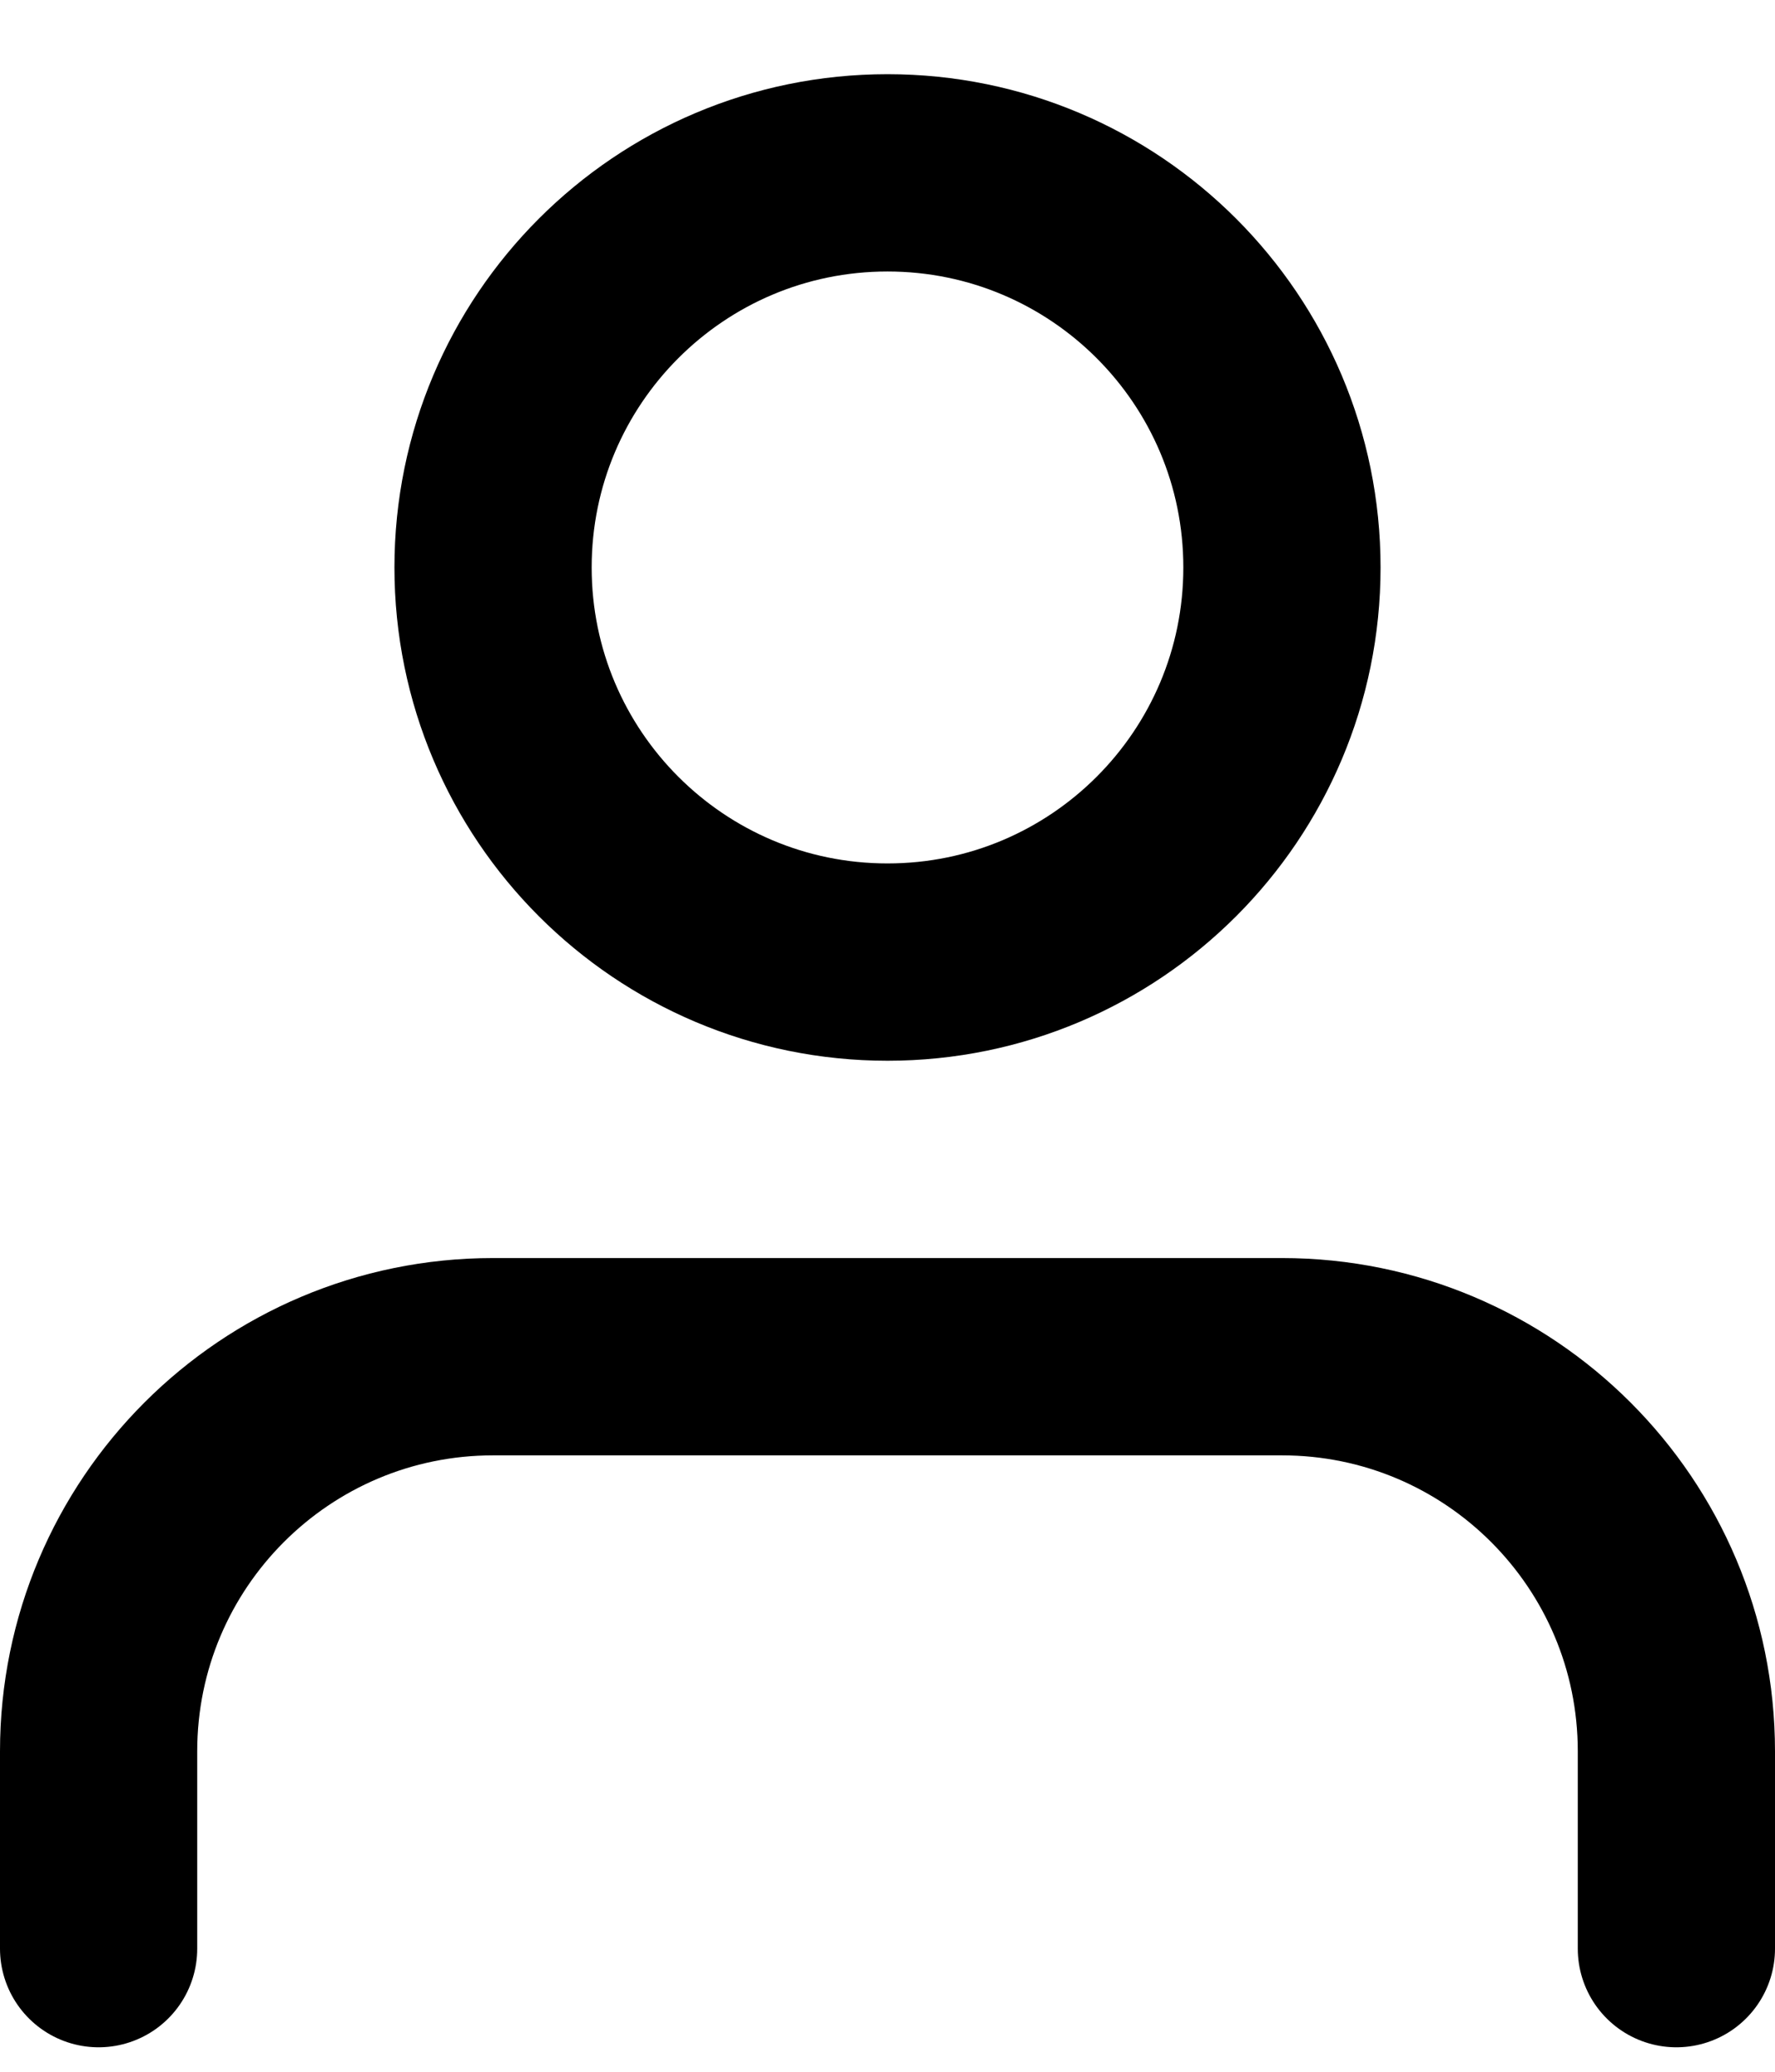 <svg width="18" height="21" viewBox="0 0 18 21" fill="none" xmlns="http://www.w3.org/2000/svg">
<g id="user">
<path id="Path" d="M17 19.752V17.752C17 15.543 15.209 13.752 13 13.752H5C2.791 13.752 1 15.543 1 17.752V19.752" stroke="black" stroke-width="2" stroke-linecap="round" stroke-linejoin="round"/>
<path id="Oval" fill-rule="evenodd" clip-rule="evenodd" d="M9 9.752C11.209 9.752 13 7.961 13 5.752C13 3.543 11.209 1.752 9 1.752C6.791 1.752 5 3.543 5 5.752C5 7.961 6.791 9.752 9 9.752Z" stroke="black" stroke-width="2" stroke-linecap="round" stroke-linejoin="round"/>
</g>
</svg>
